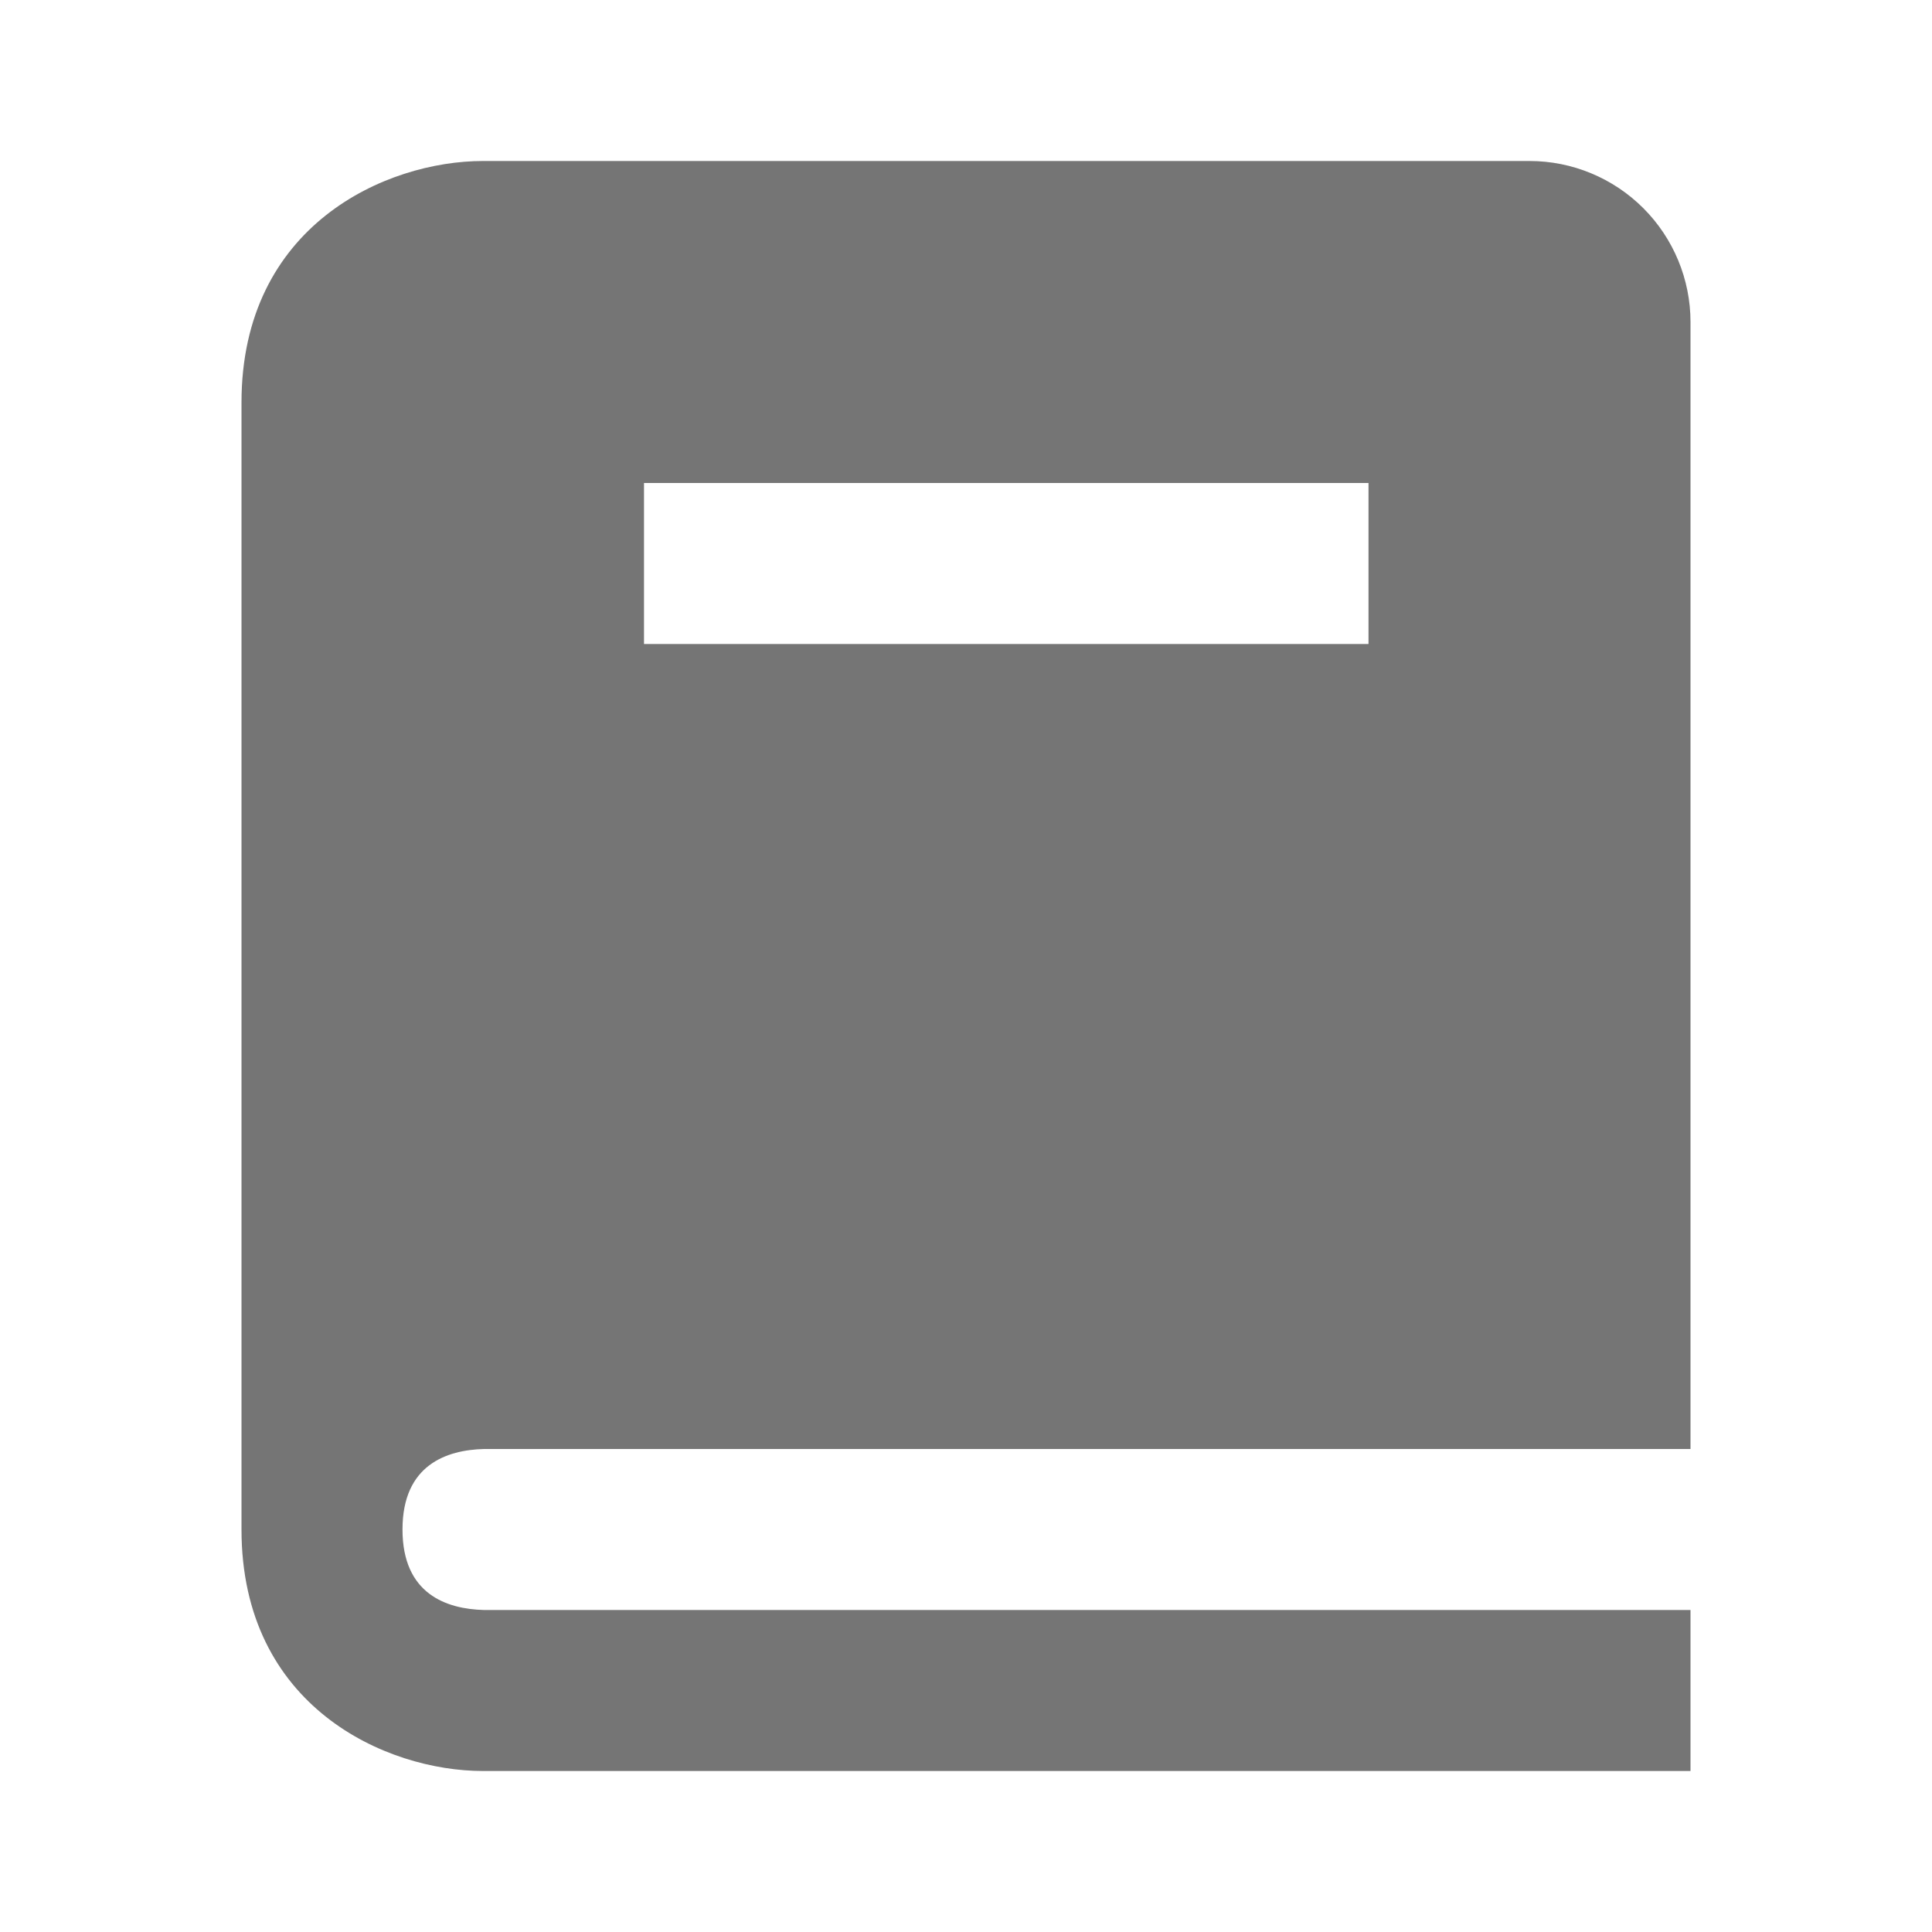 <svg width="24" height="24" viewBox="0 0 24 24" fill="none" xmlns="http://www.w3.org/2000/svg">
<path d="M6.012 18H21V4C21 3.47 20.789 2.961 20.414 2.586C20.039 2.211 19.53 2 19 2H6C4.794 2 3 2.799 3 5V19C3 21.201 4.794 22 6 22H21V20H6.012C5.55 19.988 5 19.805 5 19C5 18.195 5.55 18.012 6.012 18ZM8 6H17V8H8V6Z" fill="#757575"/>
</svg>
